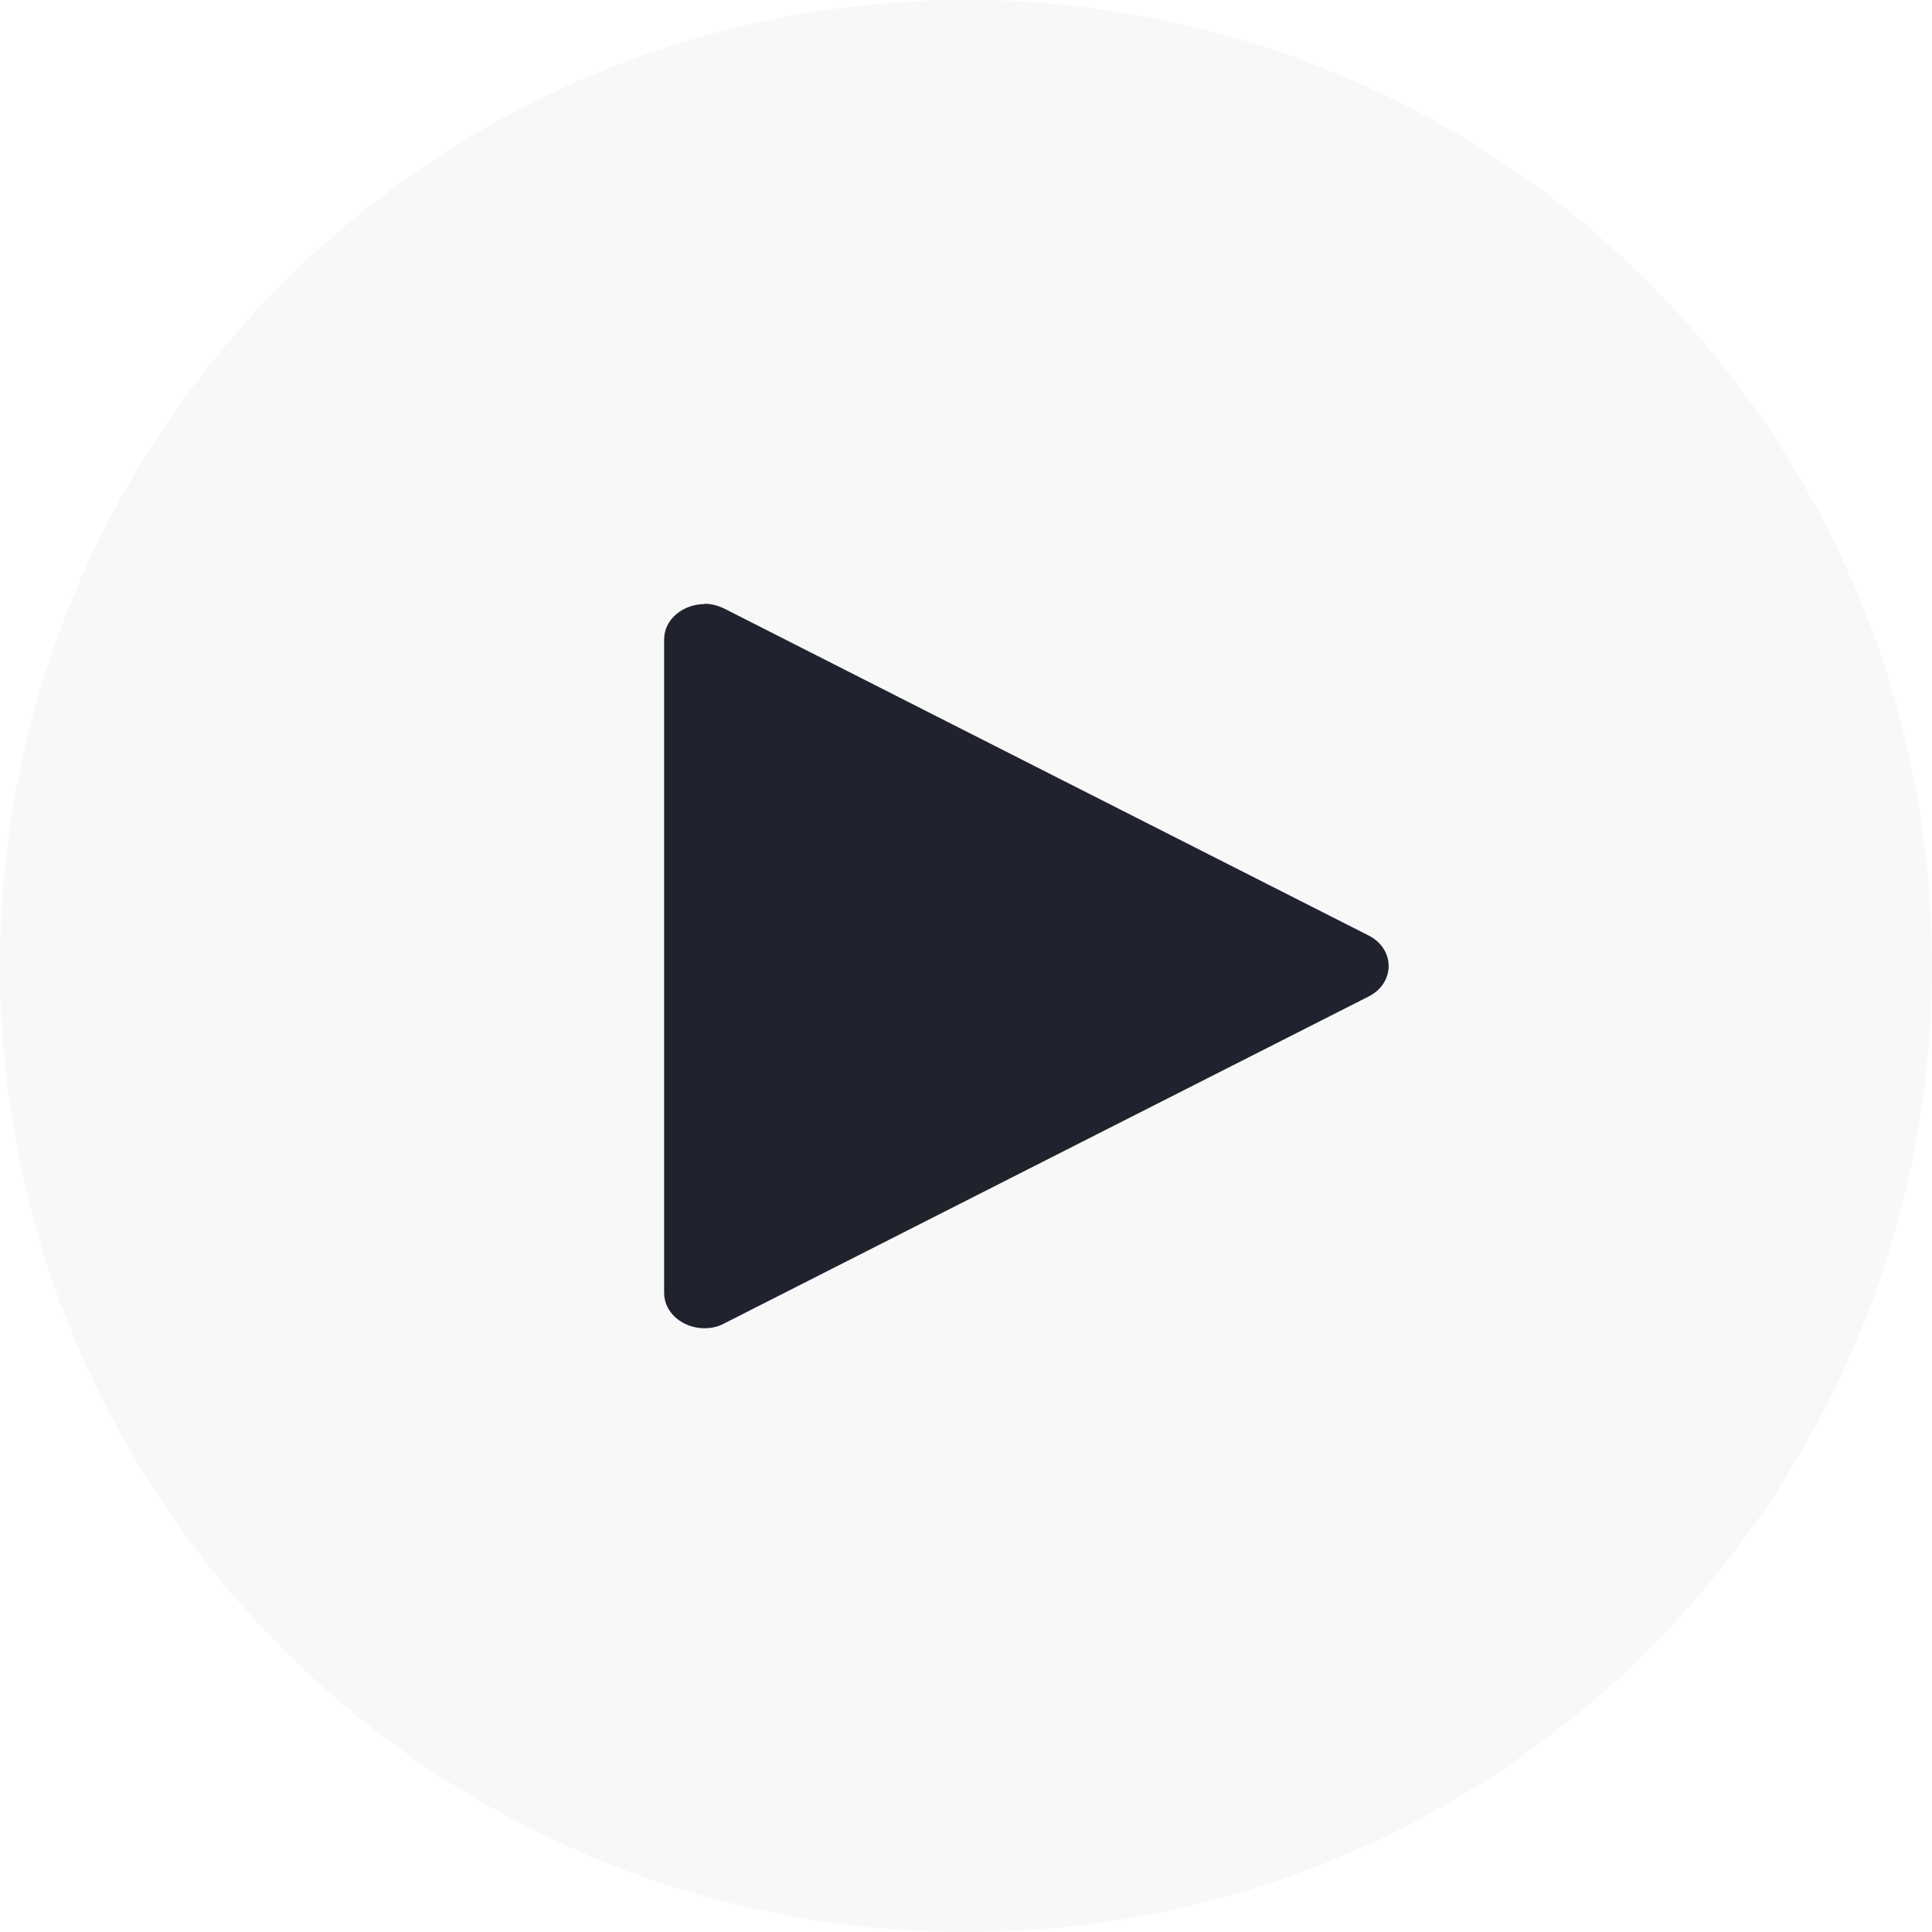 <svg width="32" height="32" viewBox="0 0 32 32" fill="none" xmlns="http://www.w3.org/2000/svg">
<path opacity="0.2" d="M0 16C0 24.837 7.163 32 16 32C24.837 32 32 24.837 32 16C32 7.163 24.837 0 16 0C7.163 0 0 7.163 0 16Z" fill="#E0E0E0"/>
<path d="M11.667 10.598L22.332 16.009L11.667 21.421V10.598Z" fill="#20232D"/>
<path d="M12.333 11.611L16.666 13.807L20.999 16.003L16.666 18.199L12.333 20.395V11.605M11.667 10.006C11.32 10.006 11 10.252 11 10.591V21.414C11 21.754 11.32 22 11.667 22C11.78 22 11.893 21.977 12 21.918L17.332 19.212L22.665 16.507C23.112 16.284 23.112 15.716 22.665 15.493L17.332 12.788L12 10.082C11.893 10.029 11.78 10 11.667 10V10.006Z" fill="#20232D"/>
</svg>
